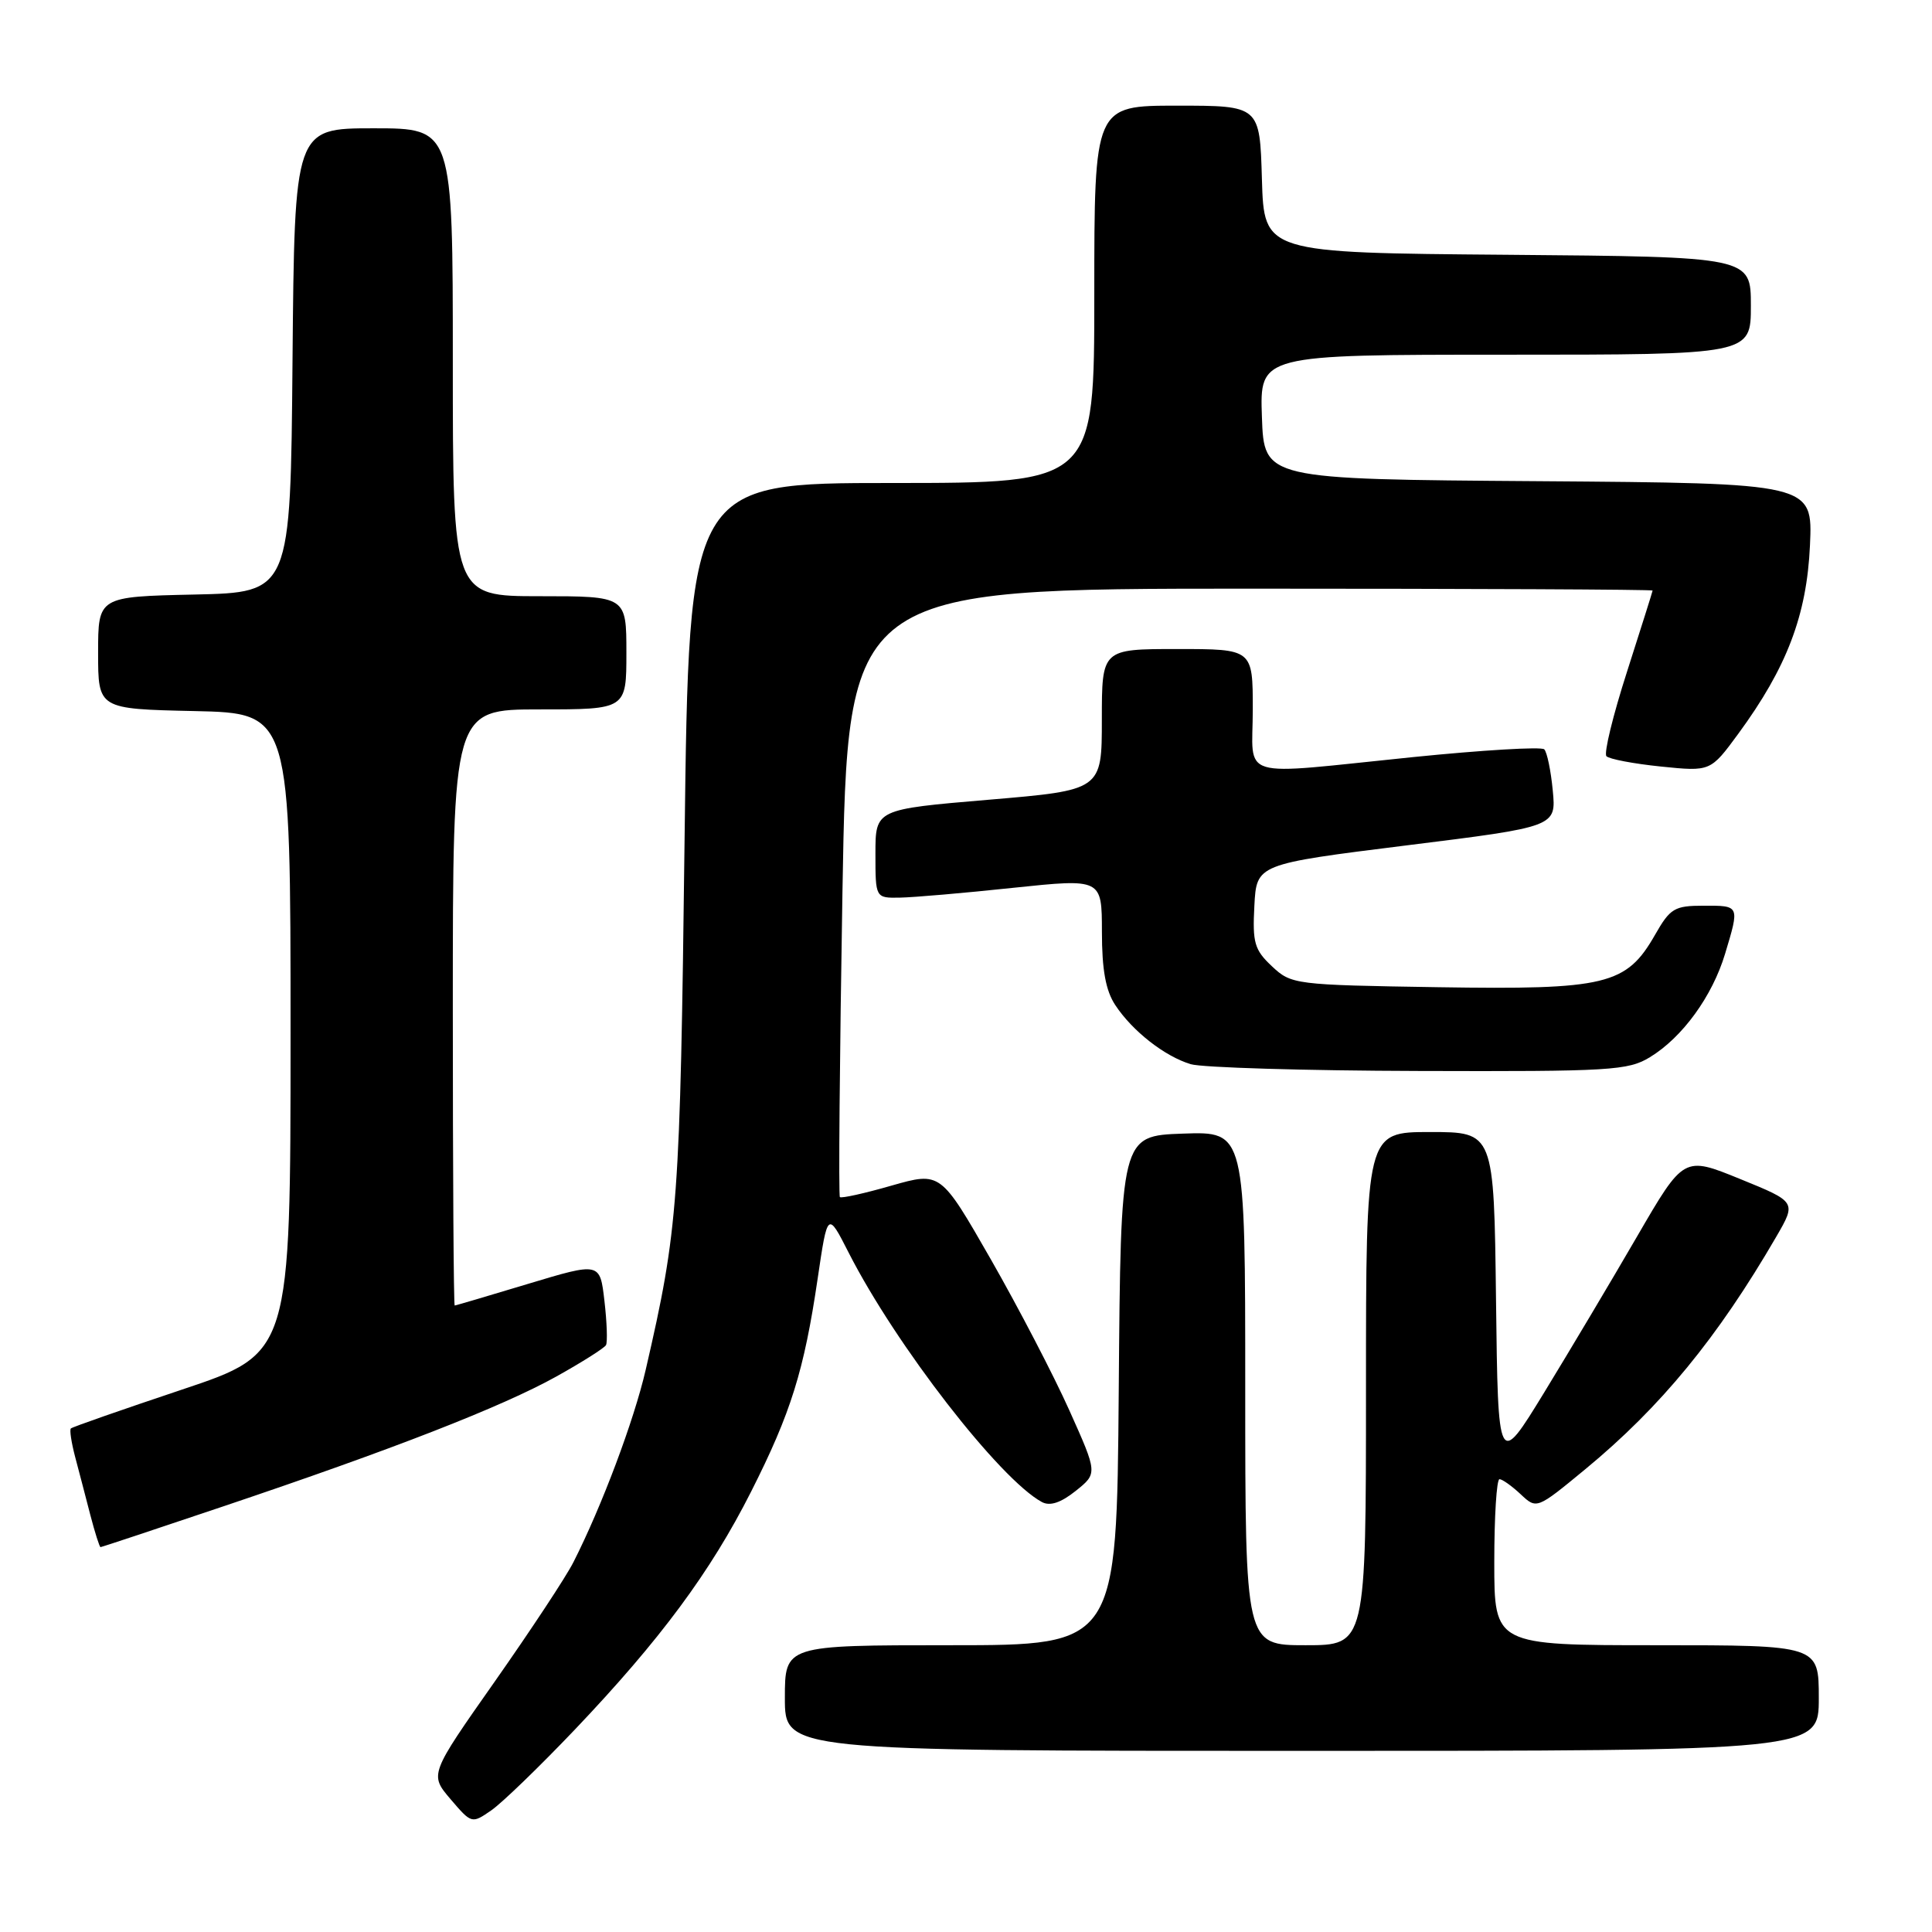 <?xml version="1.0" encoding="UTF-8" standalone="no"?>
<!DOCTYPE svg PUBLIC "-//W3C//DTD SVG 1.1//EN" "http://www.w3.org/Graphics/SVG/1.1/DTD/svg11.dtd" >
<svg xmlns="http://www.w3.org/2000/svg" xmlns:xlink="http://www.w3.org/1999/xlink" version="1.1" viewBox="0 0 256 256">
 <g >
 <path fill="currentColor"
d=" M 76.16 229.19 C 87.49 217.28 94.15 208.29 99.53 197.64 C 104.80 187.22 106.55 181.60 108.34 169.45 C 109.66 160.50 109.66 160.50 112.46 166.00 C 118.71 178.26 132.47 196.01 138.06 199.03 C 139.13 199.60 140.56 199.13 142.54 197.55 C 145.44 195.23 145.44 195.23 141.69 186.87 C 139.63 182.27 134.95 173.27 131.29 166.87 C 124.63 155.25 124.63 155.25 118.13 157.10 C 114.56 158.13 111.48 158.81 111.29 158.62 C 111.10 158.43 111.26 140.22 111.63 118.14 C 112.32 78.00 112.32 78.00 165.66 78.00 C 195.00 78.00 218.99 78.11 218.98 78.25 C 218.97 78.39 217.44 83.22 215.59 89.00 C 213.73 94.78 212.50 99.81 212.86 100.20 C 213.21 100.58 216.46 101.20 220.08 101.57 C 226.65 102.24 226.65 102.24 230.33 97.23 C 236.77 88.45 239.41 81.52 239.83 72.26 C 240.20 64.03 240.20 64.03 203.85 63.76 C 167.50 63.50 167.50 63.50 167.21 55.25 C 166.92 47.00 166.92 47.00 199.46 47.00 C 232.00 47.00 232.00 47.00 232.00 40.51 C 232.00 34.03 232.00 34.03 199.75 33.76 C 167.50 33.50 167.50 33.50 167.21 23.75 C 166.93 14.00 166.93 14.00 155.96 14.00 C 145.00 14.00 145.00 14.00 145.00 39.00 C 145.00 64.00 145.00 64.00 118.15 64.00 C 91.29 64.00 91.29 64.00 90.71 111.25 C 90.12 159.47 89.88 162.75 85.56 181.50 C 84.01 188.22 79.73 199.62 75.98 207.00 C 75.01 208.93 70.31 216.04 65.56 222.81 C 56.91 235.12 56.91 235.12 59.70 238.40 C 62.49 241.66 62.51 241.67 65.10 239.88 C 66.53 238.89 71.50 234.08 76.16 229.19 Z  M 241.00 225.00 C 241.00 218.00 241.00 218.00 219.50 218.00 C 198.00 218.00 198.00 218.00 198.00 207.00 C 198.00 200.95 198.31 196.00 198.69 196.00 C 199.06 196.00 200.33 196.90 201.50 198.00 C 203.62 199.99 203.62 199.99 210.07 194.67 C 220.05 186.44 227.60 177.24 235.36 163.88 C 238.04 159.26 238.04 159.26 230.57 156.22 C 223.11 153.18 223.11 153.18 216.92 163.84 C 213.52 169.70 207.98 179.00 204.62 184.50 C 198.50 194.50 198.50 194.50 198.23 172.25 C 197.96 150.00 197.96 150.00 189.48 150.00 C 181.00 150.00 181.00 150.00 181.00 184.00 C 181.00 218.00 181.00 218.00 173.00 218.00 C 165.00 218.00 165.00 218.00 165.00 183.96 C 165.00 149.92 165.00 149.92 156.75 150.21 C 148.50 150.50 148.50 150.50 148.24 184.25 C 147.97 218.00 147.97 218.00 125.99 218.00 C 104.00 218.00 104.00 218.00 104.00 225.00 C 104.00 232.00 104.00 232.00 172.50 232.00 C 241.00 232.00 241.00 232.00 241.00 225.00 Z  M 29.53 199.62 C 52.04 192.05 66.50 186.41 73.71 182.40 C 77.12 180.50 80.09 178.62 80.30 178.23 C 80.51 177.83 80.42 175.19 80.09 172.37 C 79.50 167.25 79.50 167.25 70.00 170.11 C 64.78 171.69 60.39 172.98 60.25 172.99 C 60.11 172.99 60.00 155.22 60.00 133.50 C 60.00 94.00 60.00 94.00 71.50 94.00 C 83.00 94.00 83.00 94.00 83.00 86.50 C 83.00 79.00 83.00 79.00 71.50 79.00 C 60.00 79.00 60.00 79.00 60.00 48.00 C 60.00 17.00 60.00 17.00 49.51 17.00 C 39.03 17.00 39.03 17.00 38.76 47.75 C 38.50 78.50 38.50 78.50 25.75 78.78 C 13.00 79.06 13.00 79.06 13.00 86.50 C 13.00 93.94 13.00 93.94 25.75 94.22 C 38.50 94.50 38.50 94.50 38.50 136.91 C 38.50 179.32 38.50 179.32 24.11 184.13 C 16.20 186.78 9.57 189.09 9.39 189.28 C 9.20 189.46 9.46 191.16 9.96 193.06 C 10.46 194.95 11.37 198.41 11.97 200.75 C 12.58 203.09 13.19 205.00 13.32 205.00 C 13.46 205.00 20.75 202.58 29.53 199.62 Z  M 218.63 140.08 C 222.93 137.46 226.89 132.01 228.58 126.39 C 230.52 119.95 230.54 120.00 225.75 120.01 C 221.87 120.01 221.31 120.35 219.30 123.87 C 215.50 130.52 212.84 131.16 190.55 130.81 C 171.51 130.51 171.11 130.45 168.53 128.03 C 166.22 125.86 165.95 124.91 166.21 120.03 C 166.50 114.50 166.50 114.50 186.36 112.02 C 206.21 109.55 206.21 109.55 205.75 104.75 C 205.50 102.11 204.99 99.66 204.62 99.29 C 204.25 98.92 196.43 99.39 187.23 100.32 C 163.54 102.73 166.00 103.46 166.00 94.00 C 166.00 86.00 166.00 86.00 156.00 86.00 C 146.00 86.00 146.00 86.00 146.00 95.35 C 146.00 104.70 146.00 104.70 131.00 105.97 C 116.00 107.24 116.00 107.24 116.00 113.12 C 116.00 119.00 116.00 119.00 119.25 118.94 C 121.04 118.91 127.79 118.33 134.25 117.64 C 146.00 116.41 146.00 116.41 146.01 123.45 C 146.01 128.50 146.51 131.26 147.78 133.18 C 150.05 136.62 154.32 139.97 157.78 141.01 C 159.27 141.46 172.88 141.87 188.00 141.91 C 213.40 141.99 215.74 141.85 218.63 140.08 Z "/>
</g>
</svg>